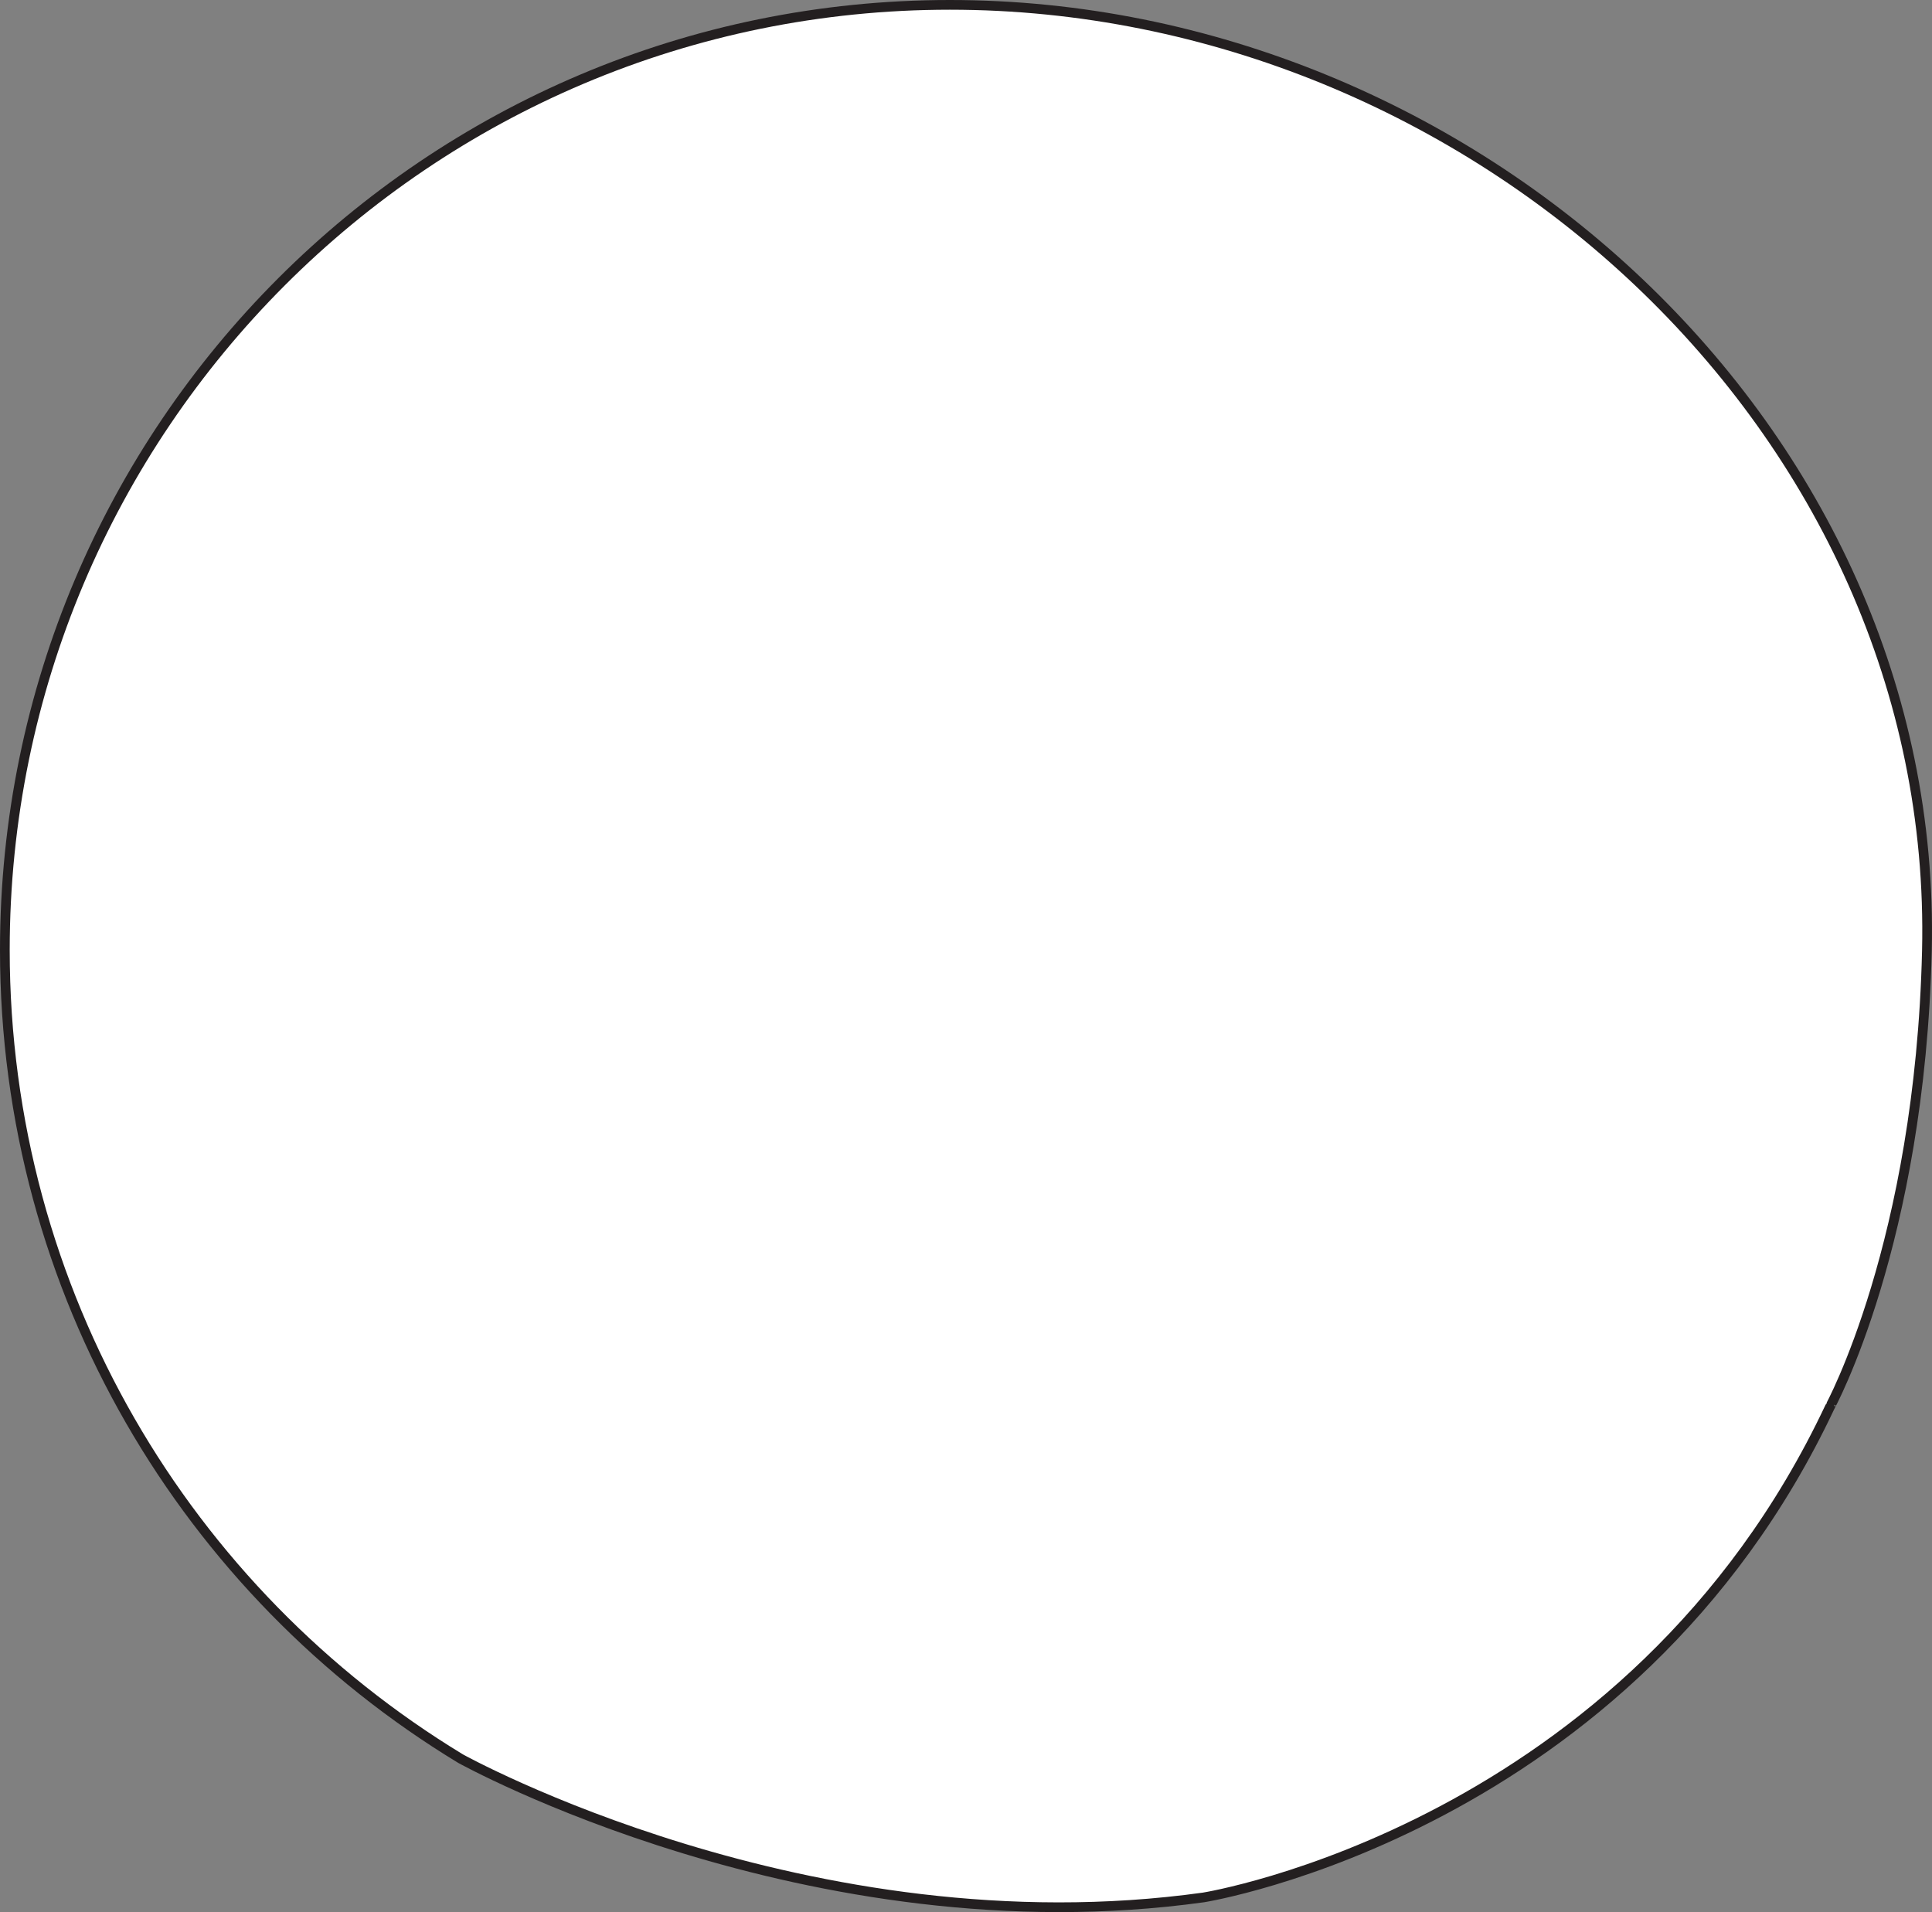 <?xml version="1.0" encoding="utf-8"?>
<!-- Generator: Adobe Illustrator 13.0.0, SVG Export Plug-In . SVG Version: 6.00 Build 14948)  -->
<svg version="1.2" baseProfile="tiny" id="Layer_1" xmlns="http://www.w3.org/2000/svg" xmlns:xlink="http://www.w3.org/1999/xlink"
	 x="0px" y="0px" width="398.006px" height="393.887px" viewBox="0 0 398.006 393.887" xml:space="preserve">
<rect x="0" y="0" width="398.006" height="393.887" fill="#808080" stroke="none"/>
<path fill="#FFFFFF" stroke="#231F20" stroke-width="2" stroke-linecap="round" stroke-linejoin="round" d="M396.957,195.862
	C399.482,88.373,303.211,1,195.684,1C88.164,1,1,88.164,1,195.684c0,70.609,37.586,132.436,93.846,166.568H94.84
	c0,0,71.784,39.944,153.117,28.61c0,0,88-14,129-101C376.957,289.862,395.543,256.041,396.957,195.862z"/>
</svg>
